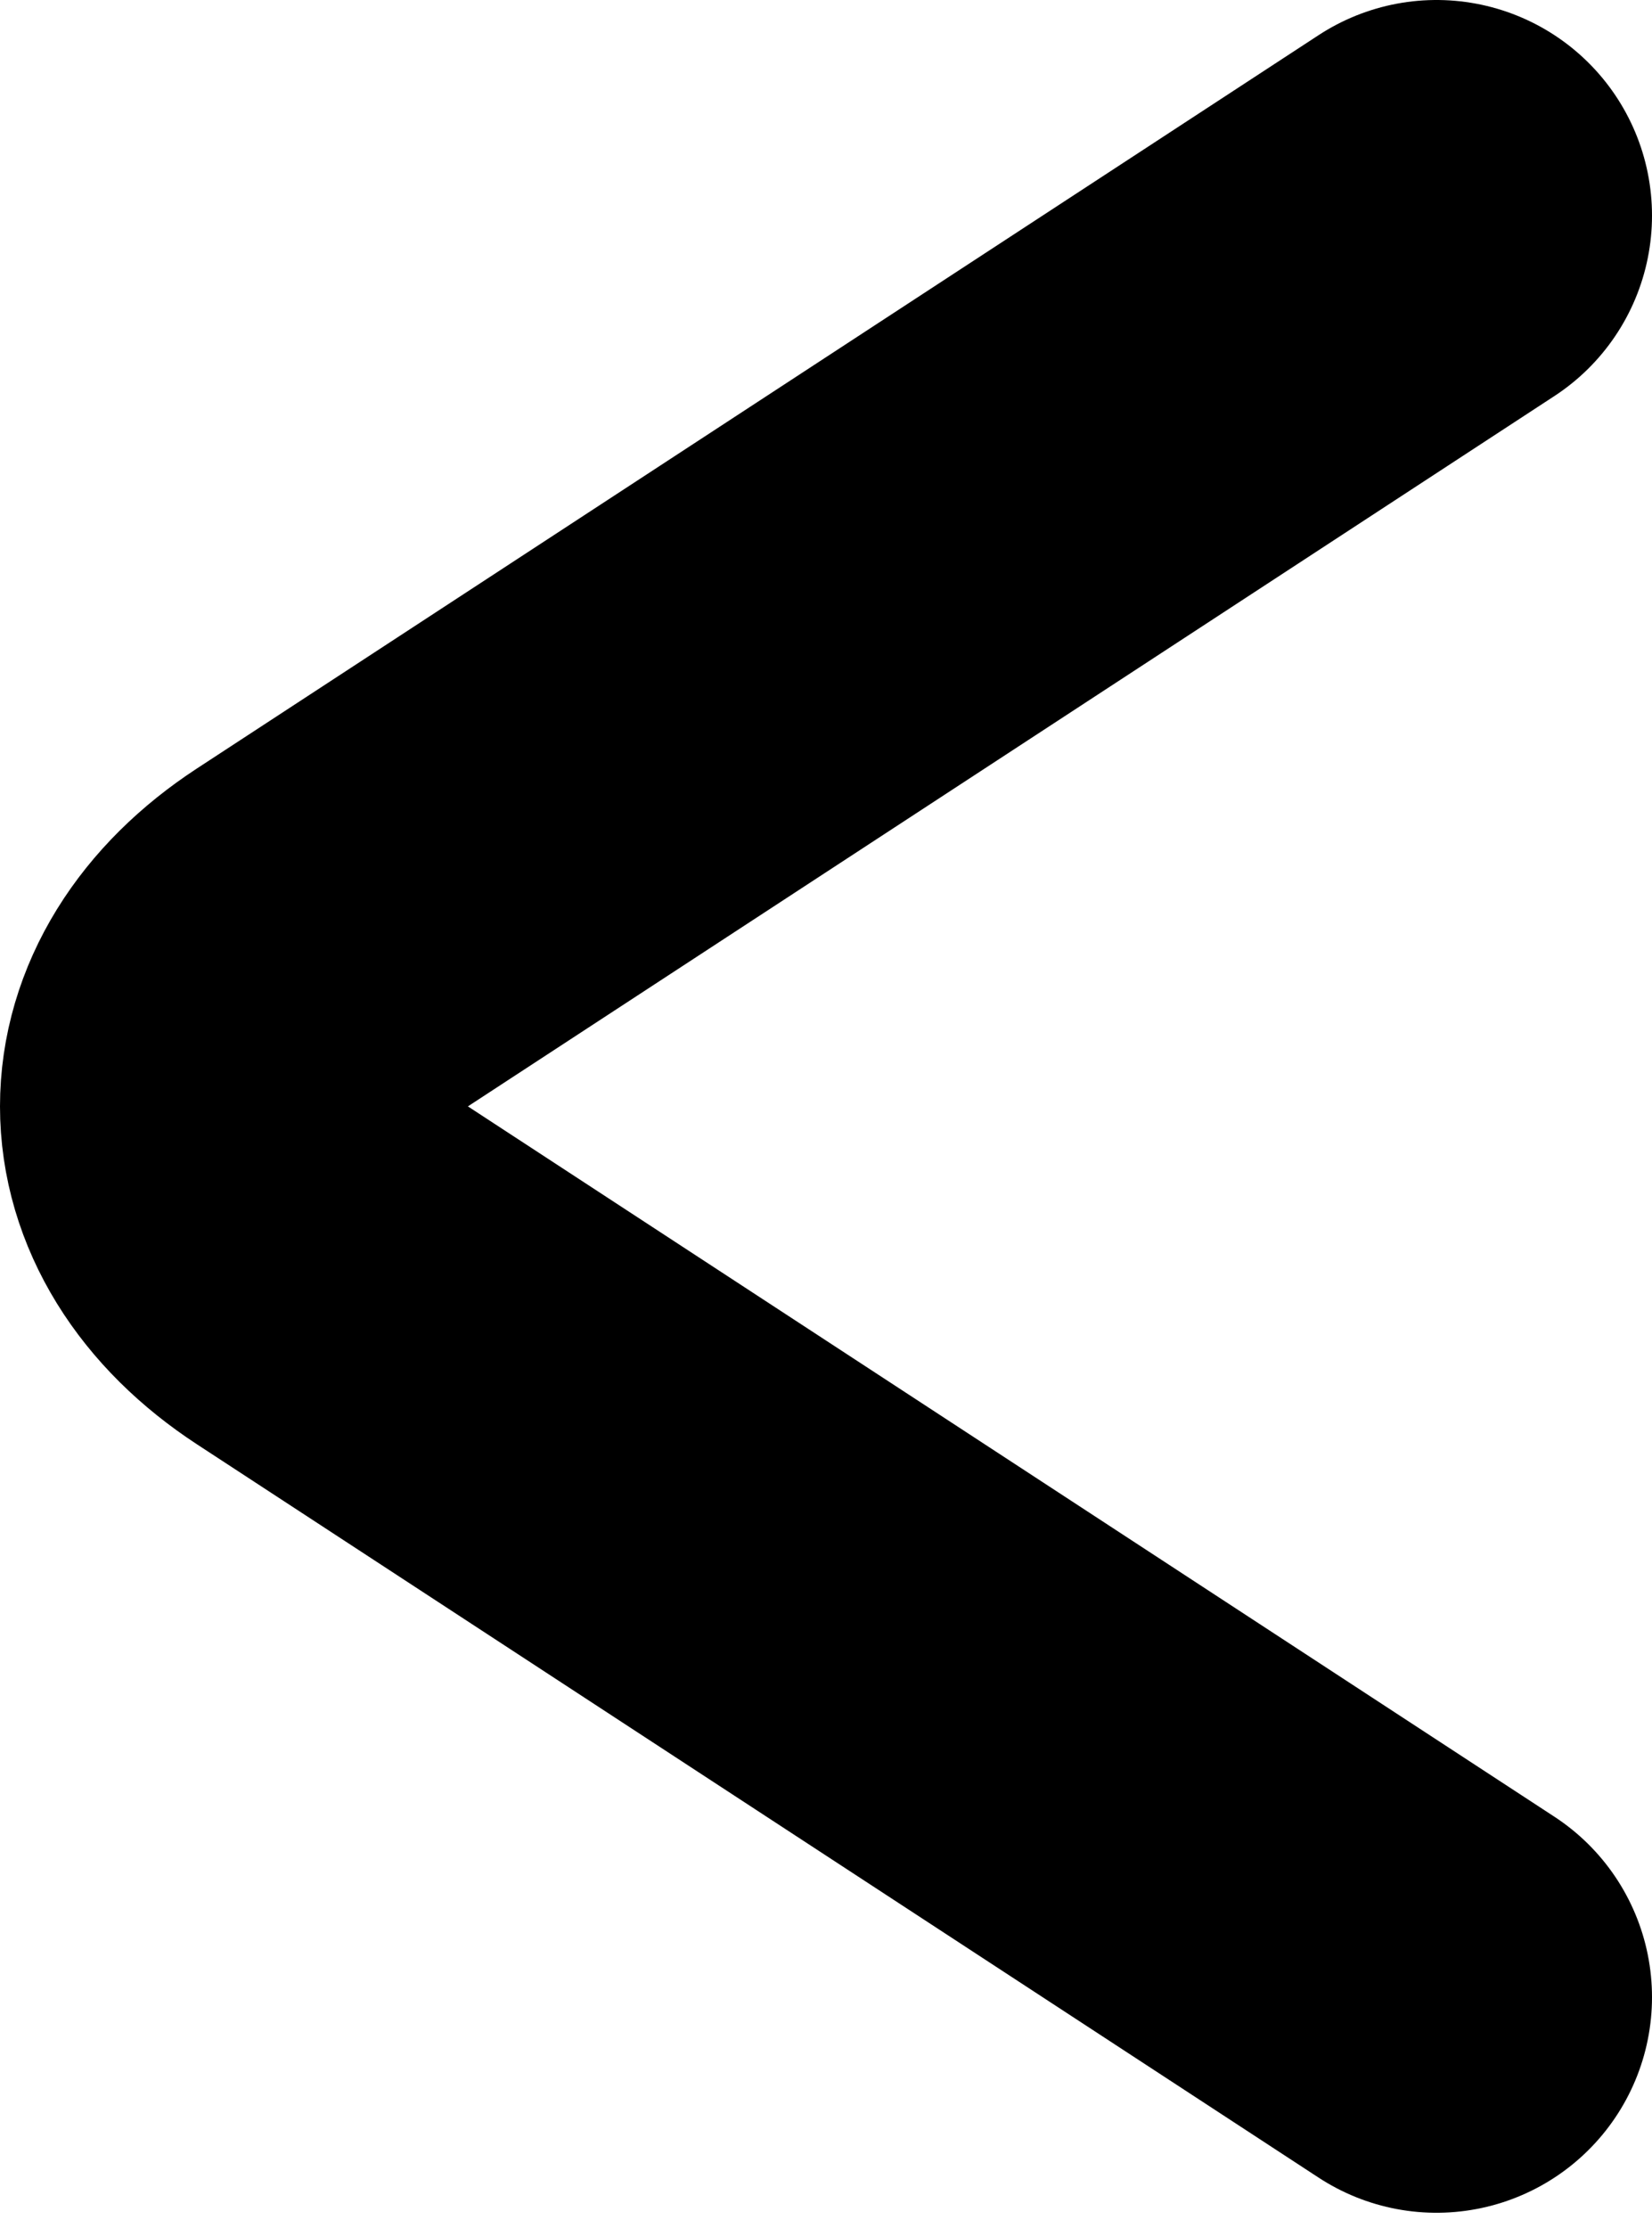 <svg width="23" height="31" viewBox="0 0 23 31" fill="none" xmlns="http://www.w3.org/2000/svg">
<path d="M20 27.792L4.383 17.587C2.539 16.382 2.539 14.41 4.383 13.205L20 3" stroke="black" stroke-width="6" stroke-miterlimit="10" stroke-linecap="round" stroke-linejoin="round"/>
</svg>

